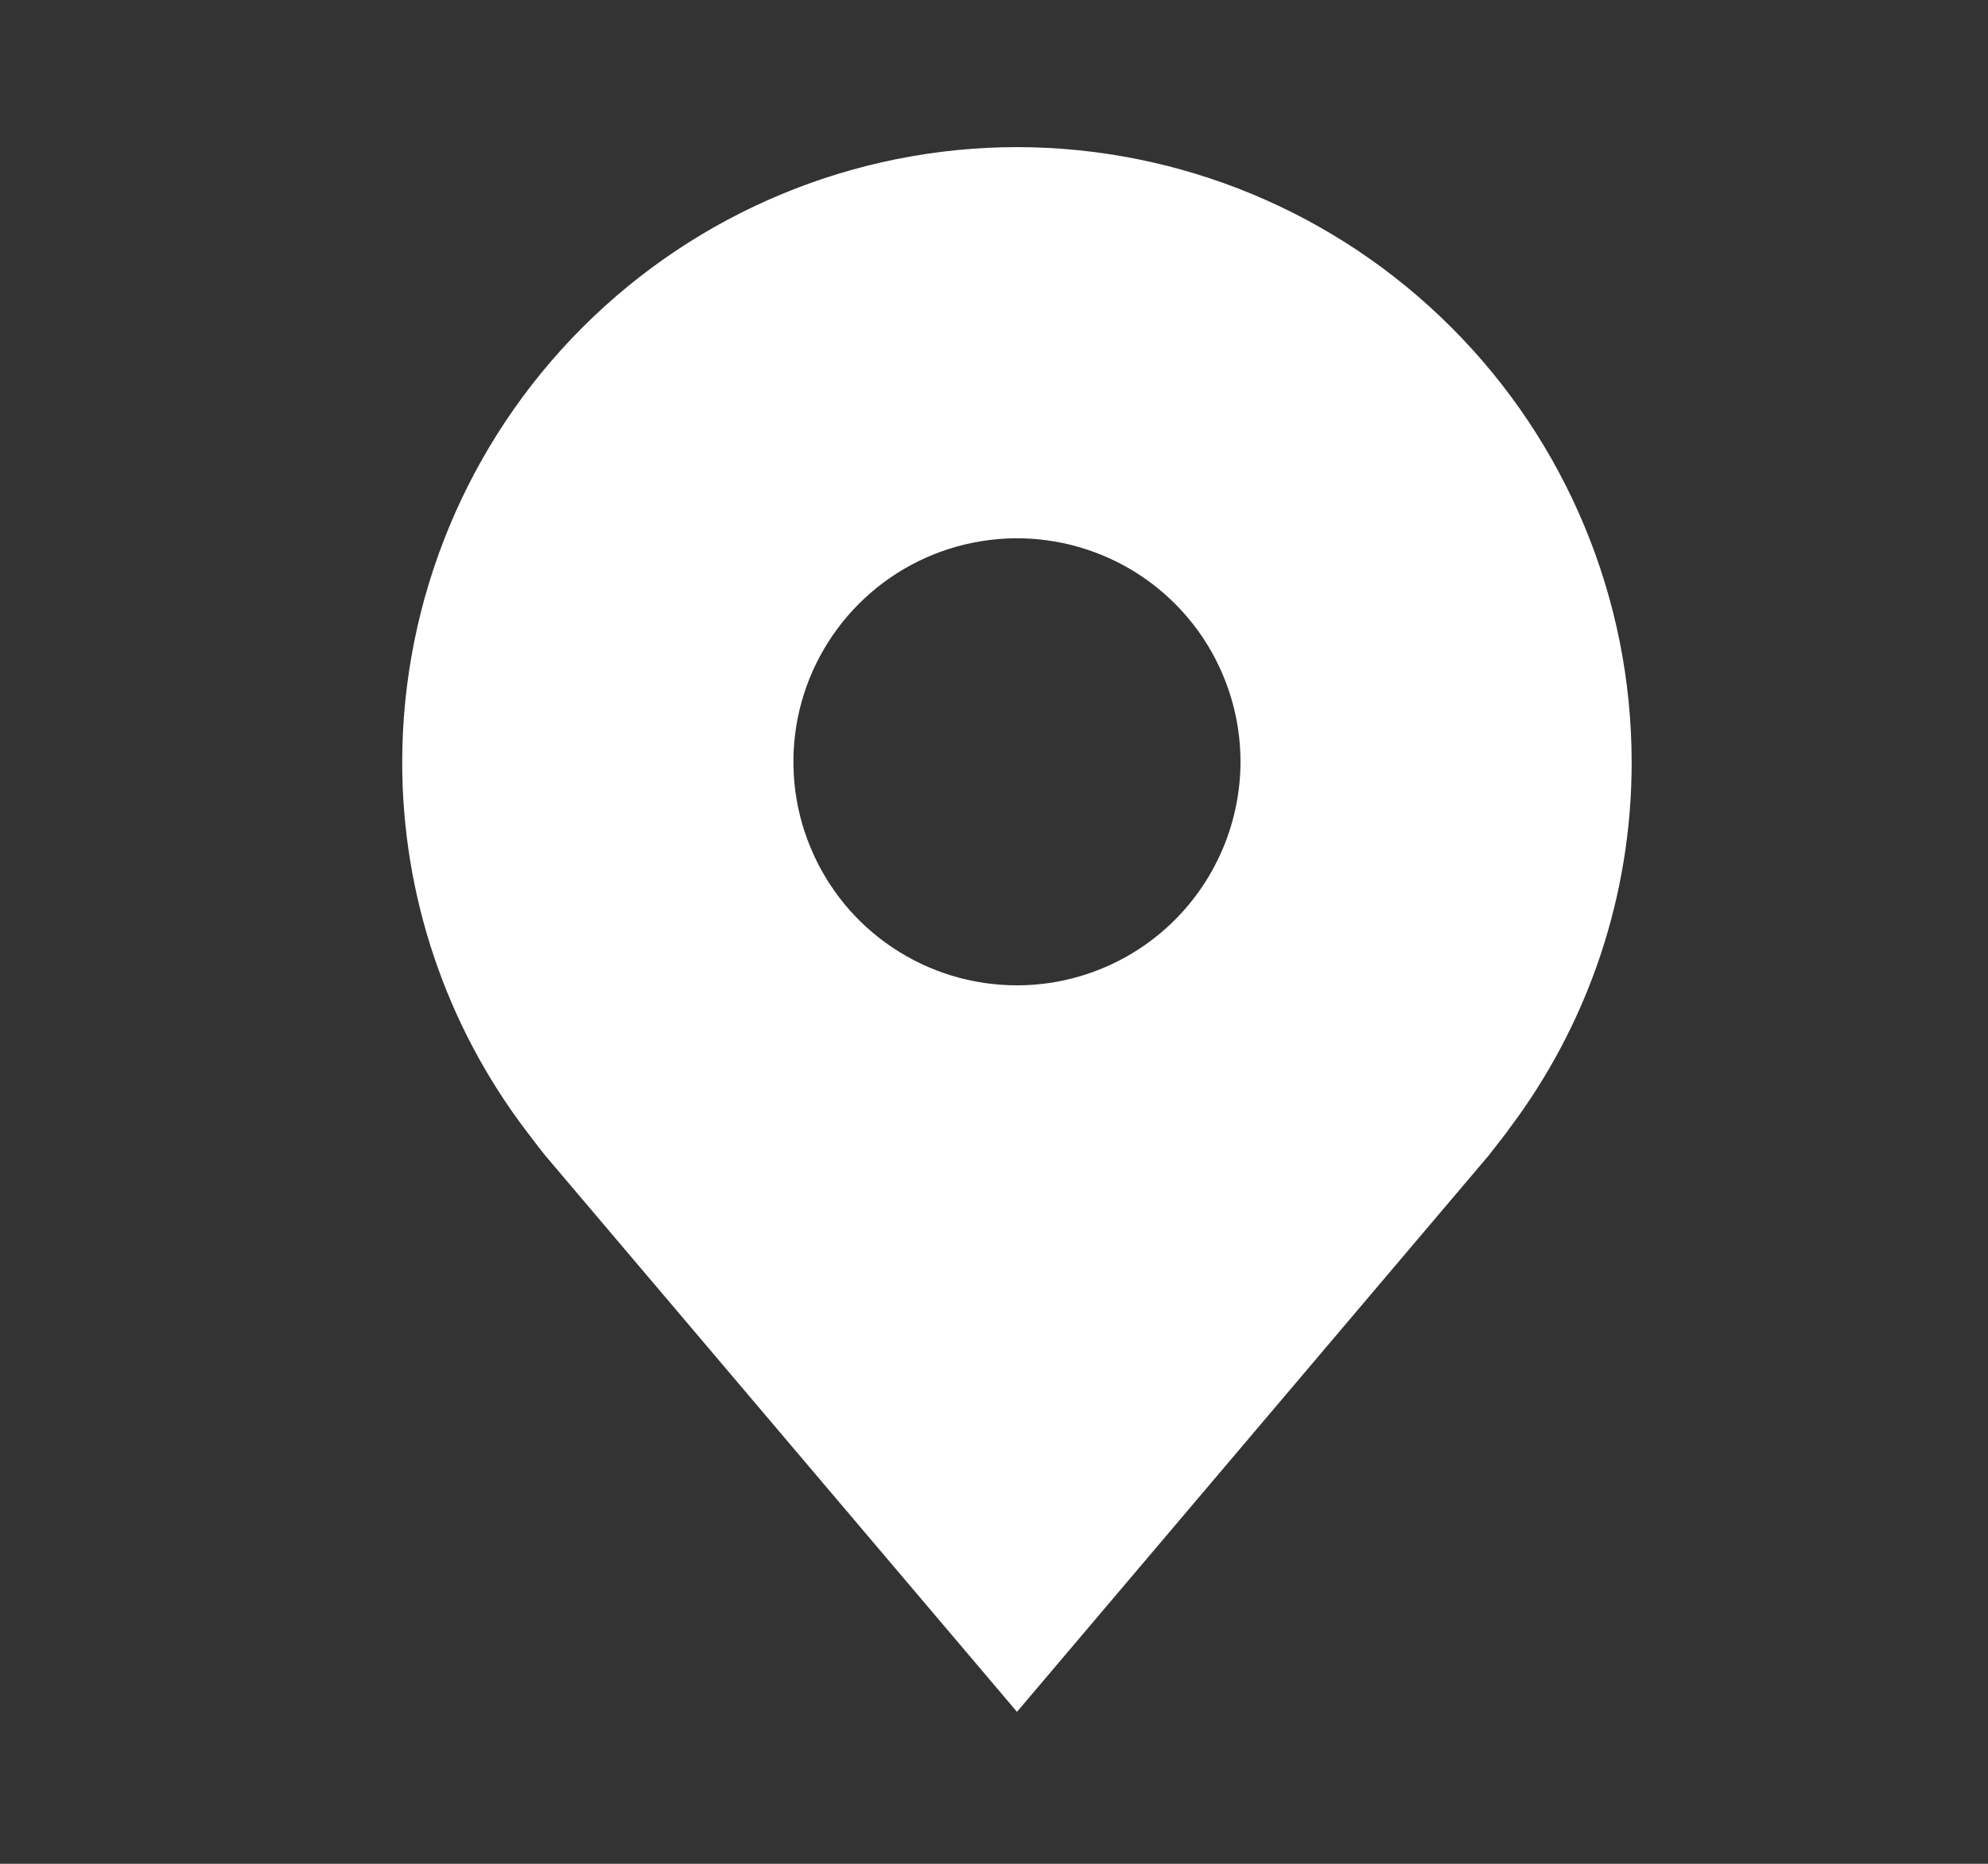 <svg width="16" height="15" viewBox="0 0 16 15" fill="none" xmlns="http://www.w3.org/2000/svg">
<rect x="0" y="0" width="16" height="15" fill="#333333" stroke="none"/>
<path d="M8.185 1.184C6.873 1.185 5.616 1.707 4.688 2.635C3.761 3.562 3.239 4.82 3.237 6.131C3.236 7.203 3.586 8.246 4.234 9.1C4.234 9.1 4.369 9.278 4.391 9.303L8.185 13.777L11.98 9.301C12 9.277 12.136 9.1 12.136 9.1L12.136 9.098C12.784 8.245 13.134 7.203 13.132 6.131C13.131 4.82 12.609 3.562 11.681 2.635C10.754 1.707 9.496 1.185 8.185 1.184ZM8.185 7.93C7.829 7.93 7.481 7.825 7.185 7.627C6.889 7.43 6.659 7.149 6.523 6.82C6.386 6.491 6.351 6.129 6.42 5.78C6.49 5.431 6.661 5.111 6.913 4.859C7.164 4.608 7.485 4.436 7.834 4.367C8.183 4.297 8.544 4.333 8.873 4.469C9.202 4.605 9.483 4.836 9.681 5.132C9.878 5.428 9.984 5.776 9.984 6.131C9.983 6.608 9.793 7.066 9.456 7.403C9.119 7.74 8.662 7.93 8.185 7.93Z" fill="white"/>
</svg>
